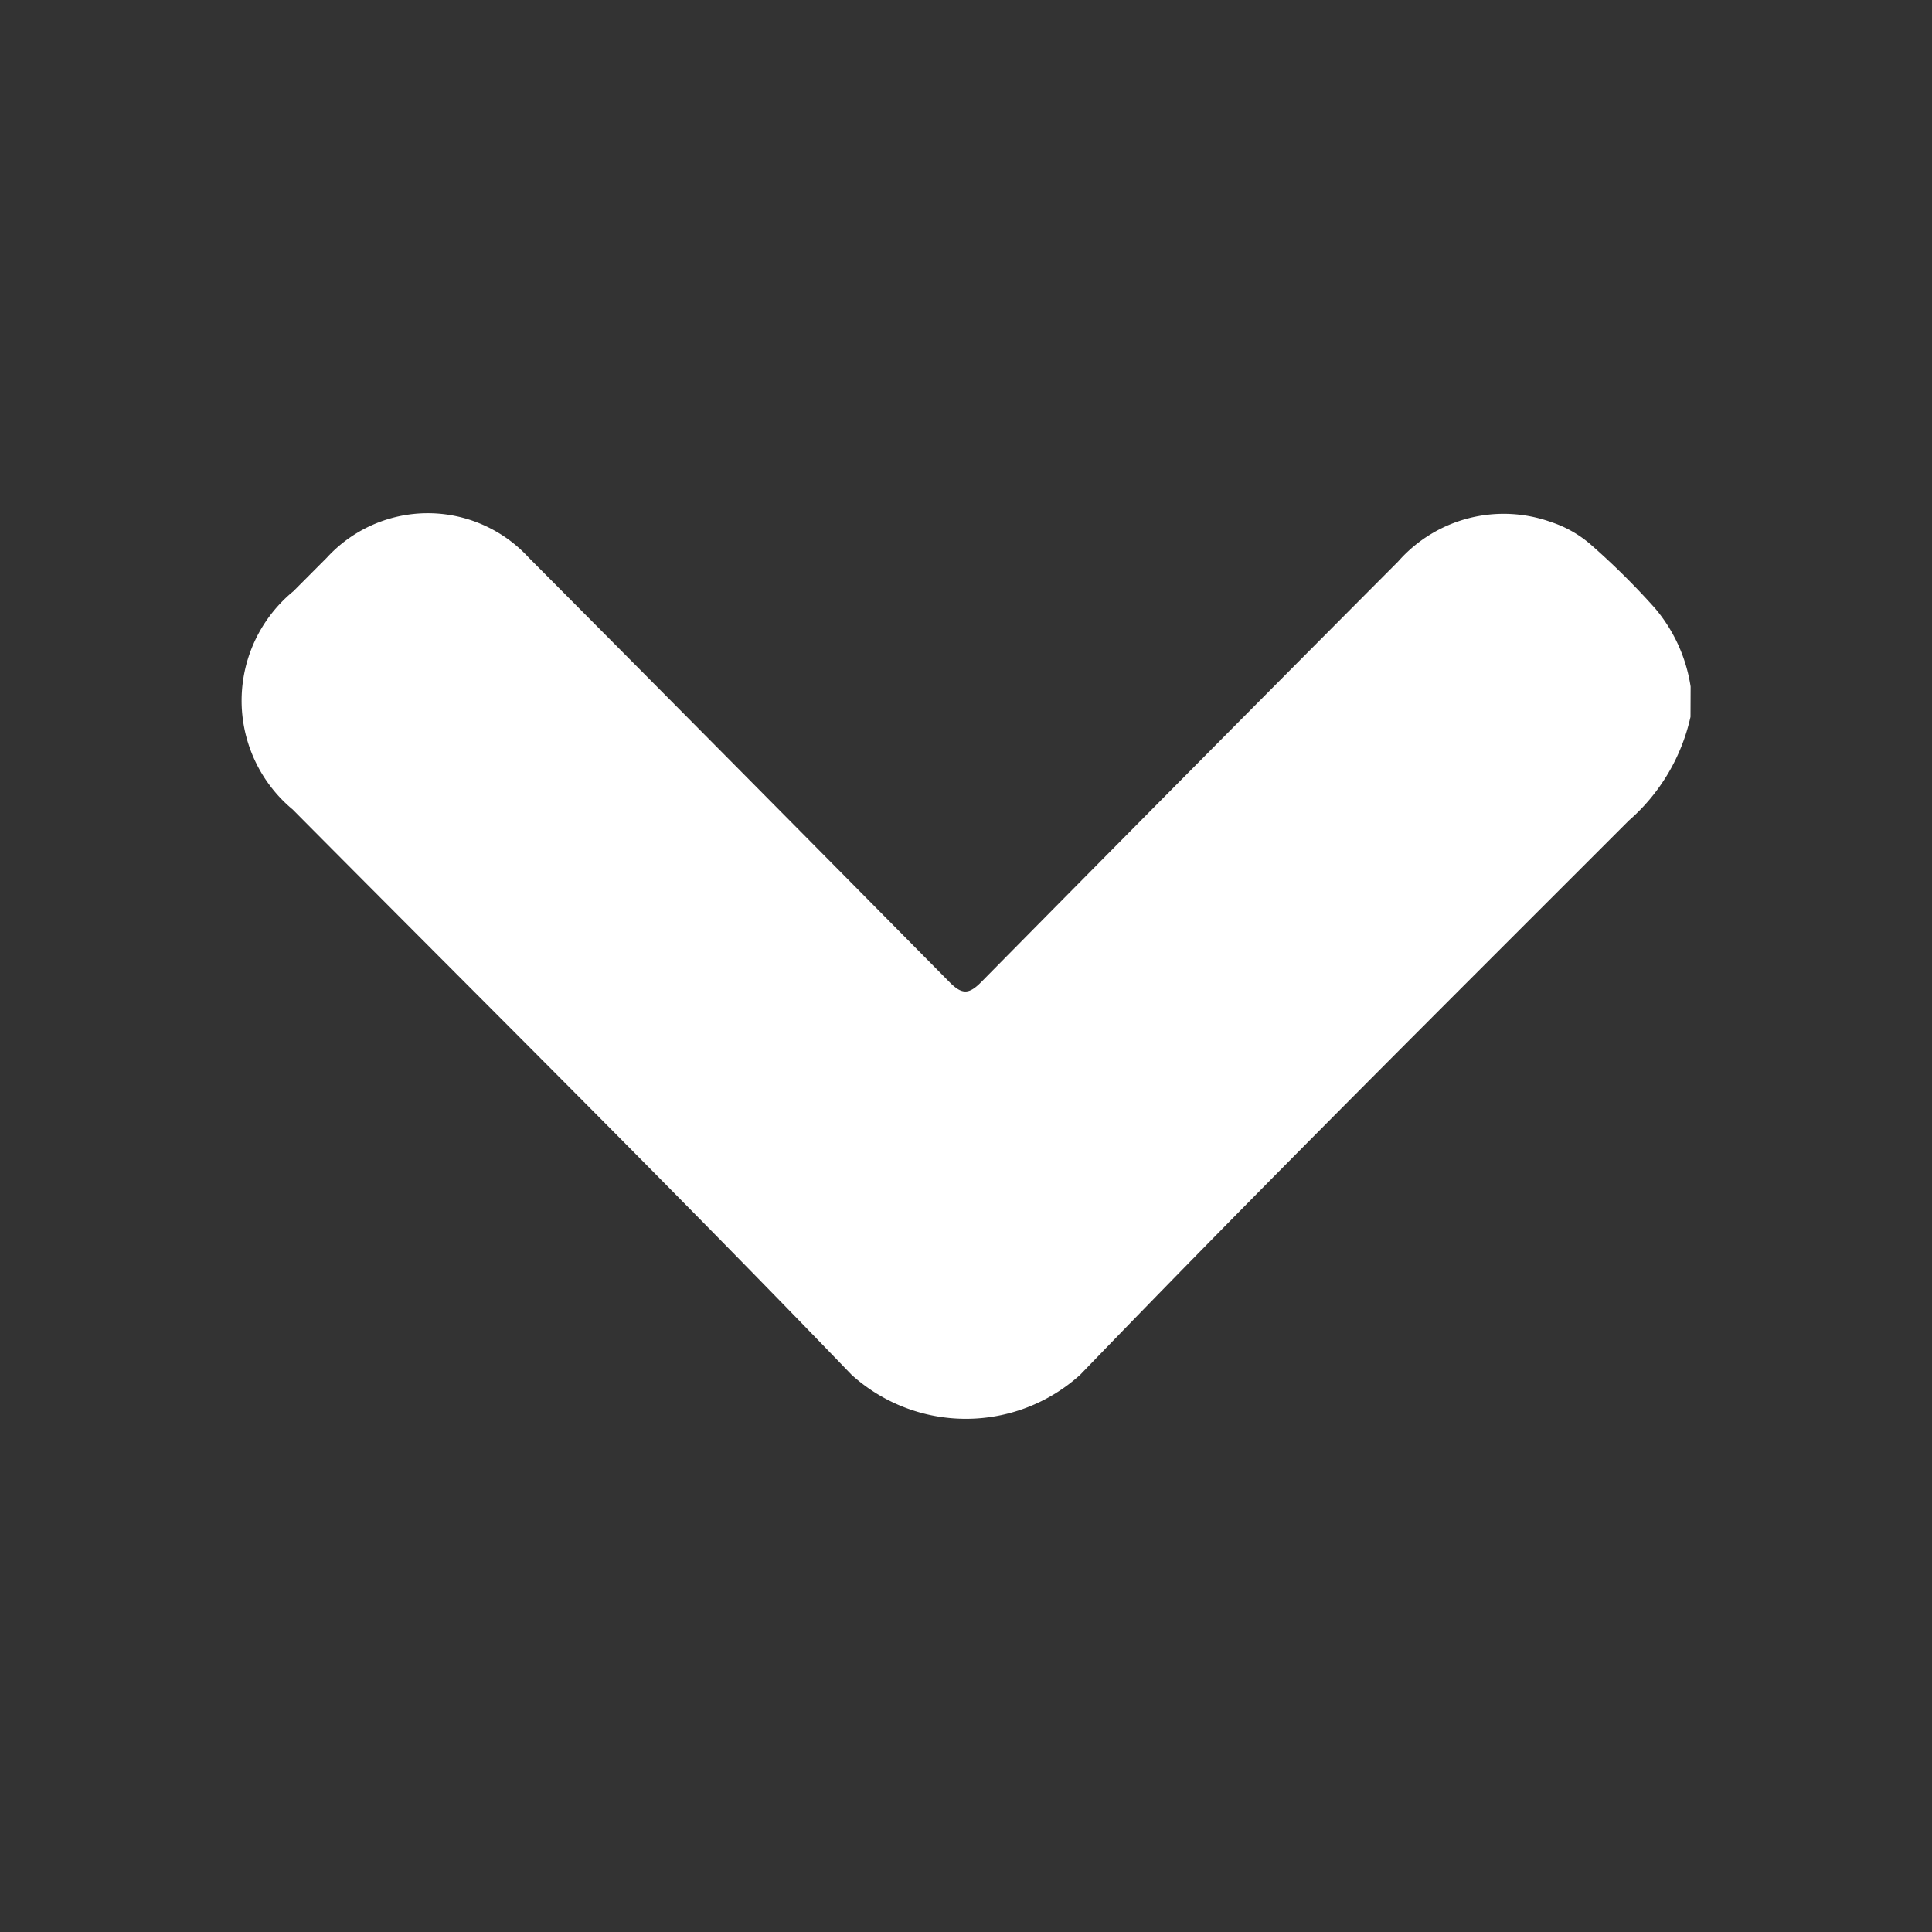 <svg data-name="Icon/Dropdown" xmlns="http://www.w3.org/2000/svg" width="16" height="16" viewBox="0 0 16 16">
    <rect x="0" y="0" width="16" height="16" fill="#333333" stroke="none"/>
    <path data-name="Rectangle 495" style="fill:none" d="M0 0h16v16H0z"/>
    <g data-name="Group 75">
        <path data-name="Path 37" d="M4968.406 356.522a1.6 1.6 0 0 1-.511.859c-1.522 1.523-3.05 3.04-4.544 4.59a1.411 1.411 0 0 1-1.892 0c-1.521-1.58-3.083-3.124-4.629-4.682a1.172 1.172 0 0 1 .006-1.808l.277-.278a1.134 1.134 0 0 1 1.672 0q1.746 1.756 3.487 3.518c.1.1.157.1.257 0q1.723-1.746 3.455-3.485a1.164 1.164 0 0 1 1.269-.327.952.952 0 0 1 .325.184 6.132 6.132 0 0 1 .534.529 1.308 1.308 0 0 1 .295.649z" transform="translate(-4954.406 -350.585)" style="fill:#fff"/>
    </g>
</svg>
